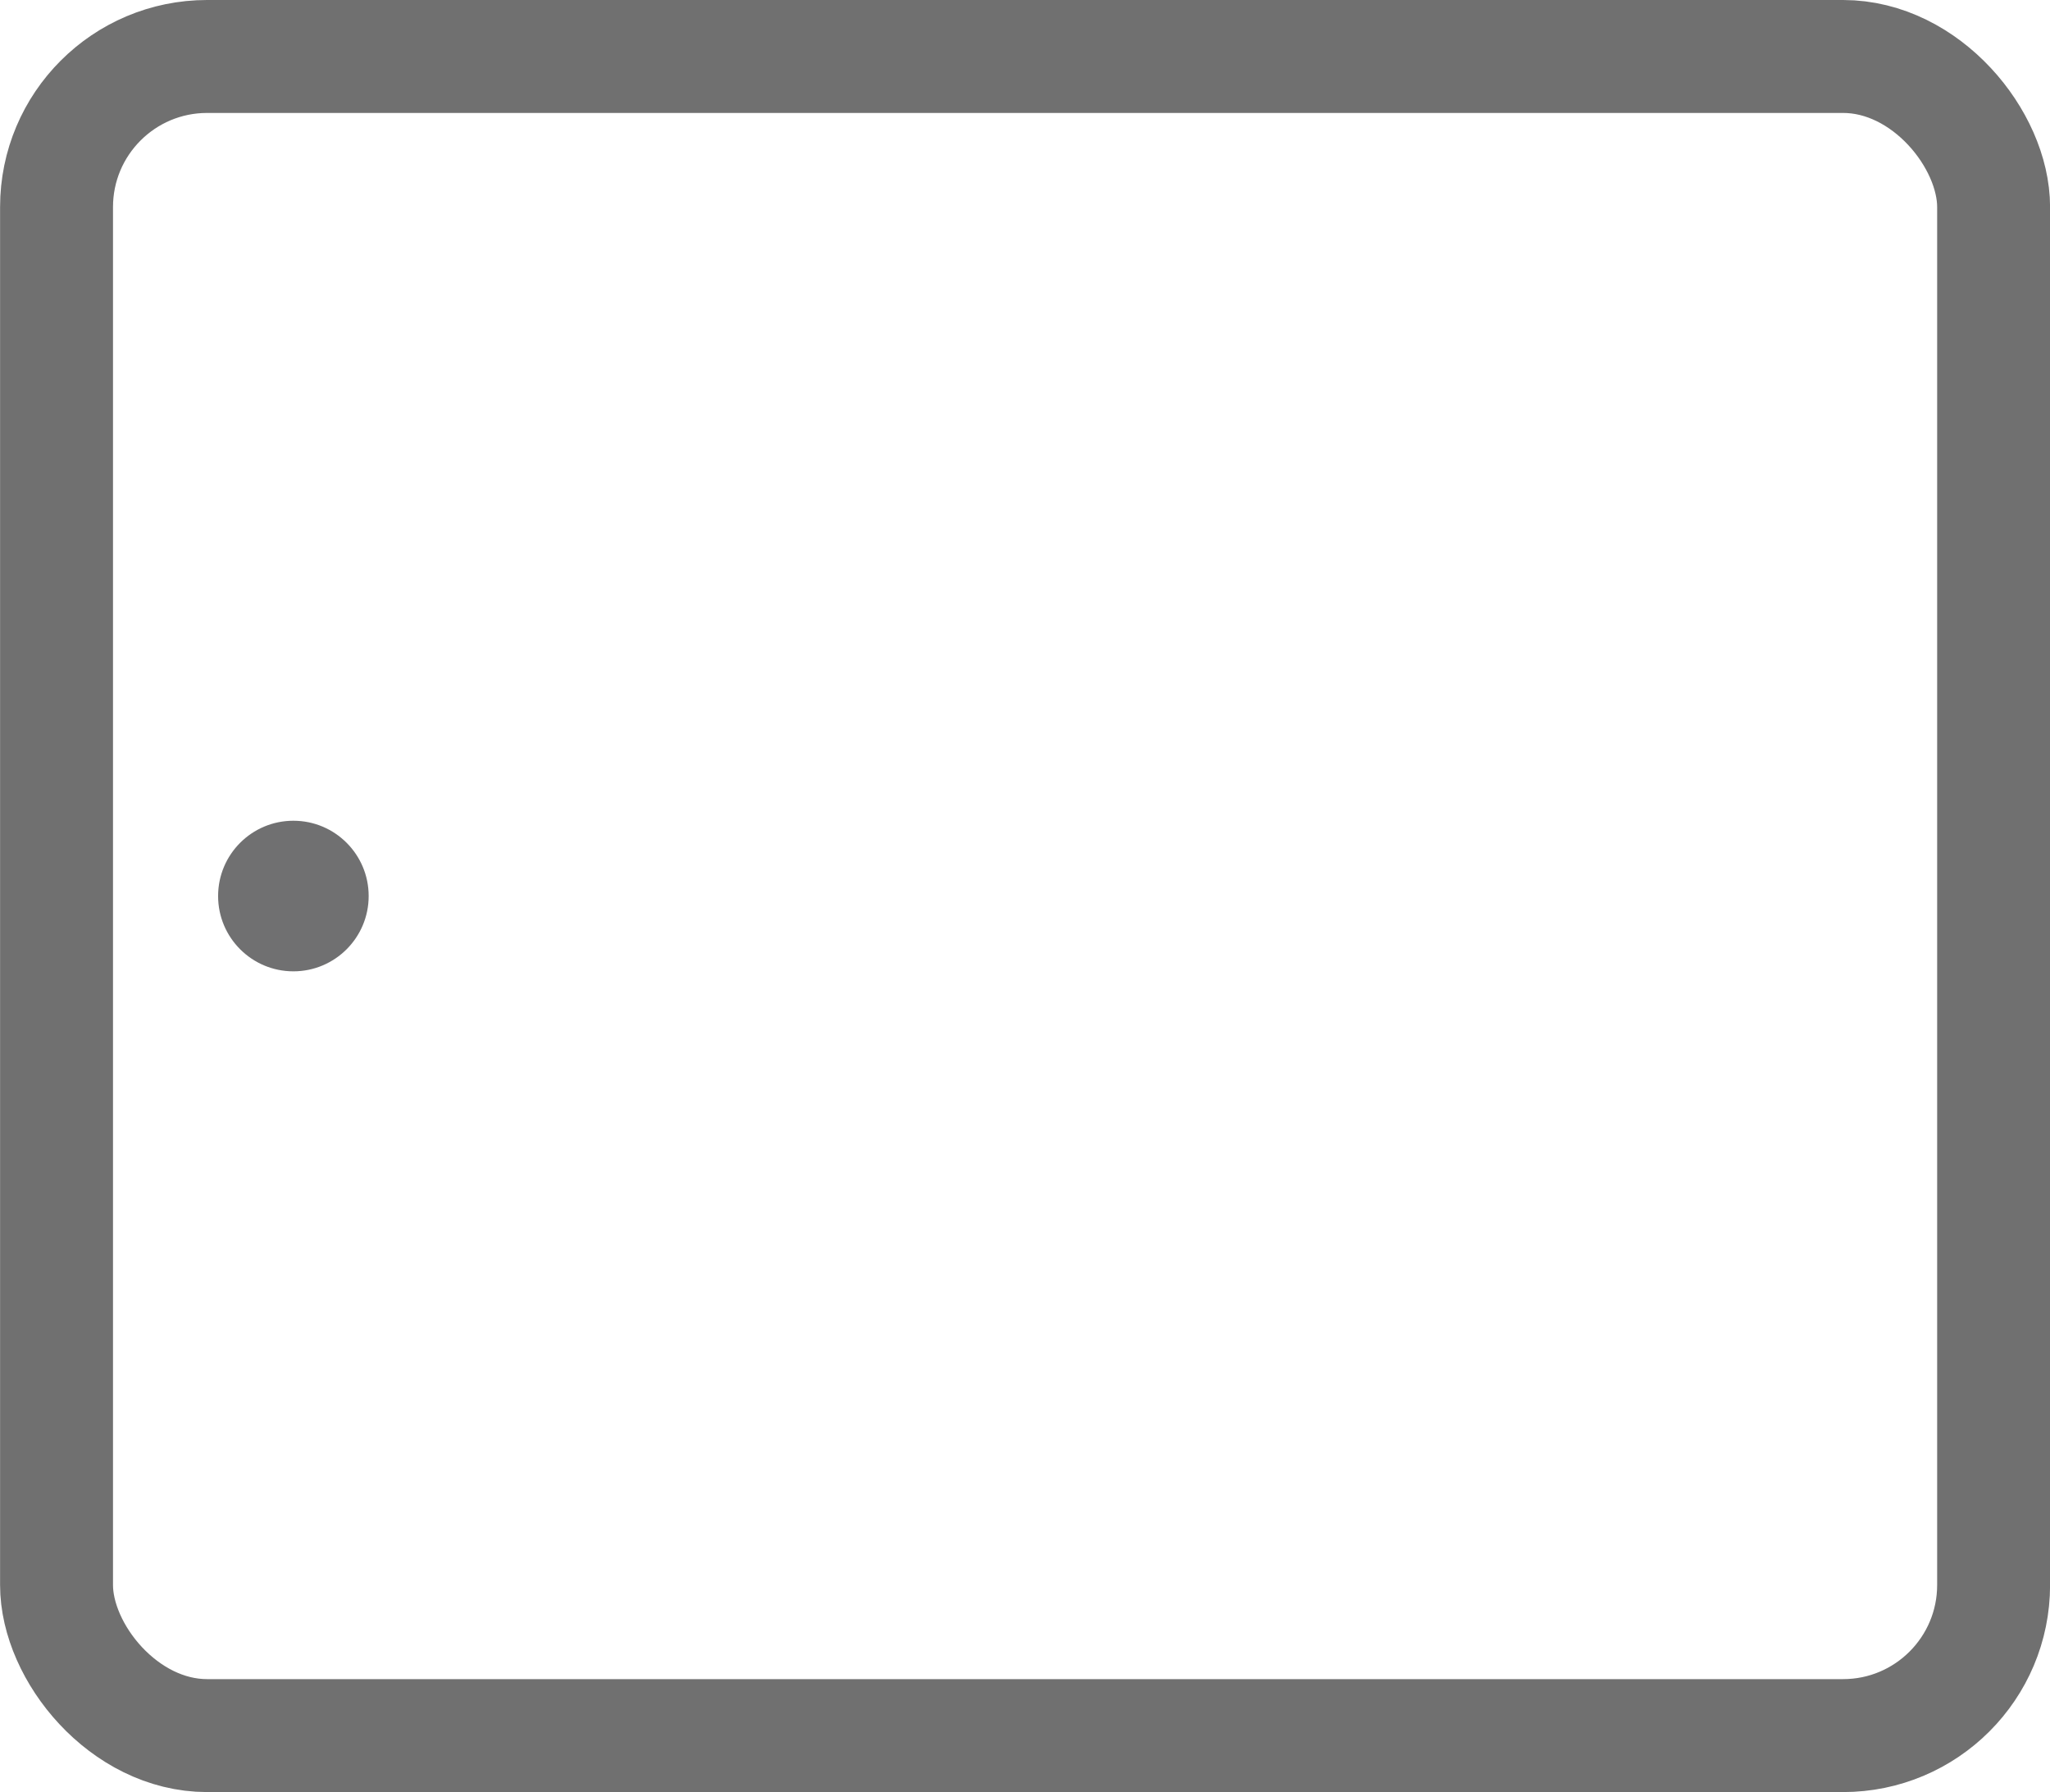 <svg xmlns="http://www.w3.org/2000/svg" width="27.23" height="23.8" viewBox="0 0 27.23 23.8">
  <g id="Group_5622" data-name="Group 5622" transform="translate(8129.087 -12332.292) rotate(90)">
    <g id="Group_5603" data-name="Group 5603" transform="translate(12333.042 8102.606)">
      <rect id="Rectangle_7" data-name="Rectangle 7" width="25.73" height="22.3" rx="2" transform="translate(22.3 0) rotate(90)" fill="none" stroke="#707070" stroke-width="1.5"/>
      <circle id="Ellipse_1" data-name="Ellipse 1" cx="1" cy="1" r="1" transform="translate(10.15 21.584)" fill="#707071"/>
    </g>
  </g>
</svg>

